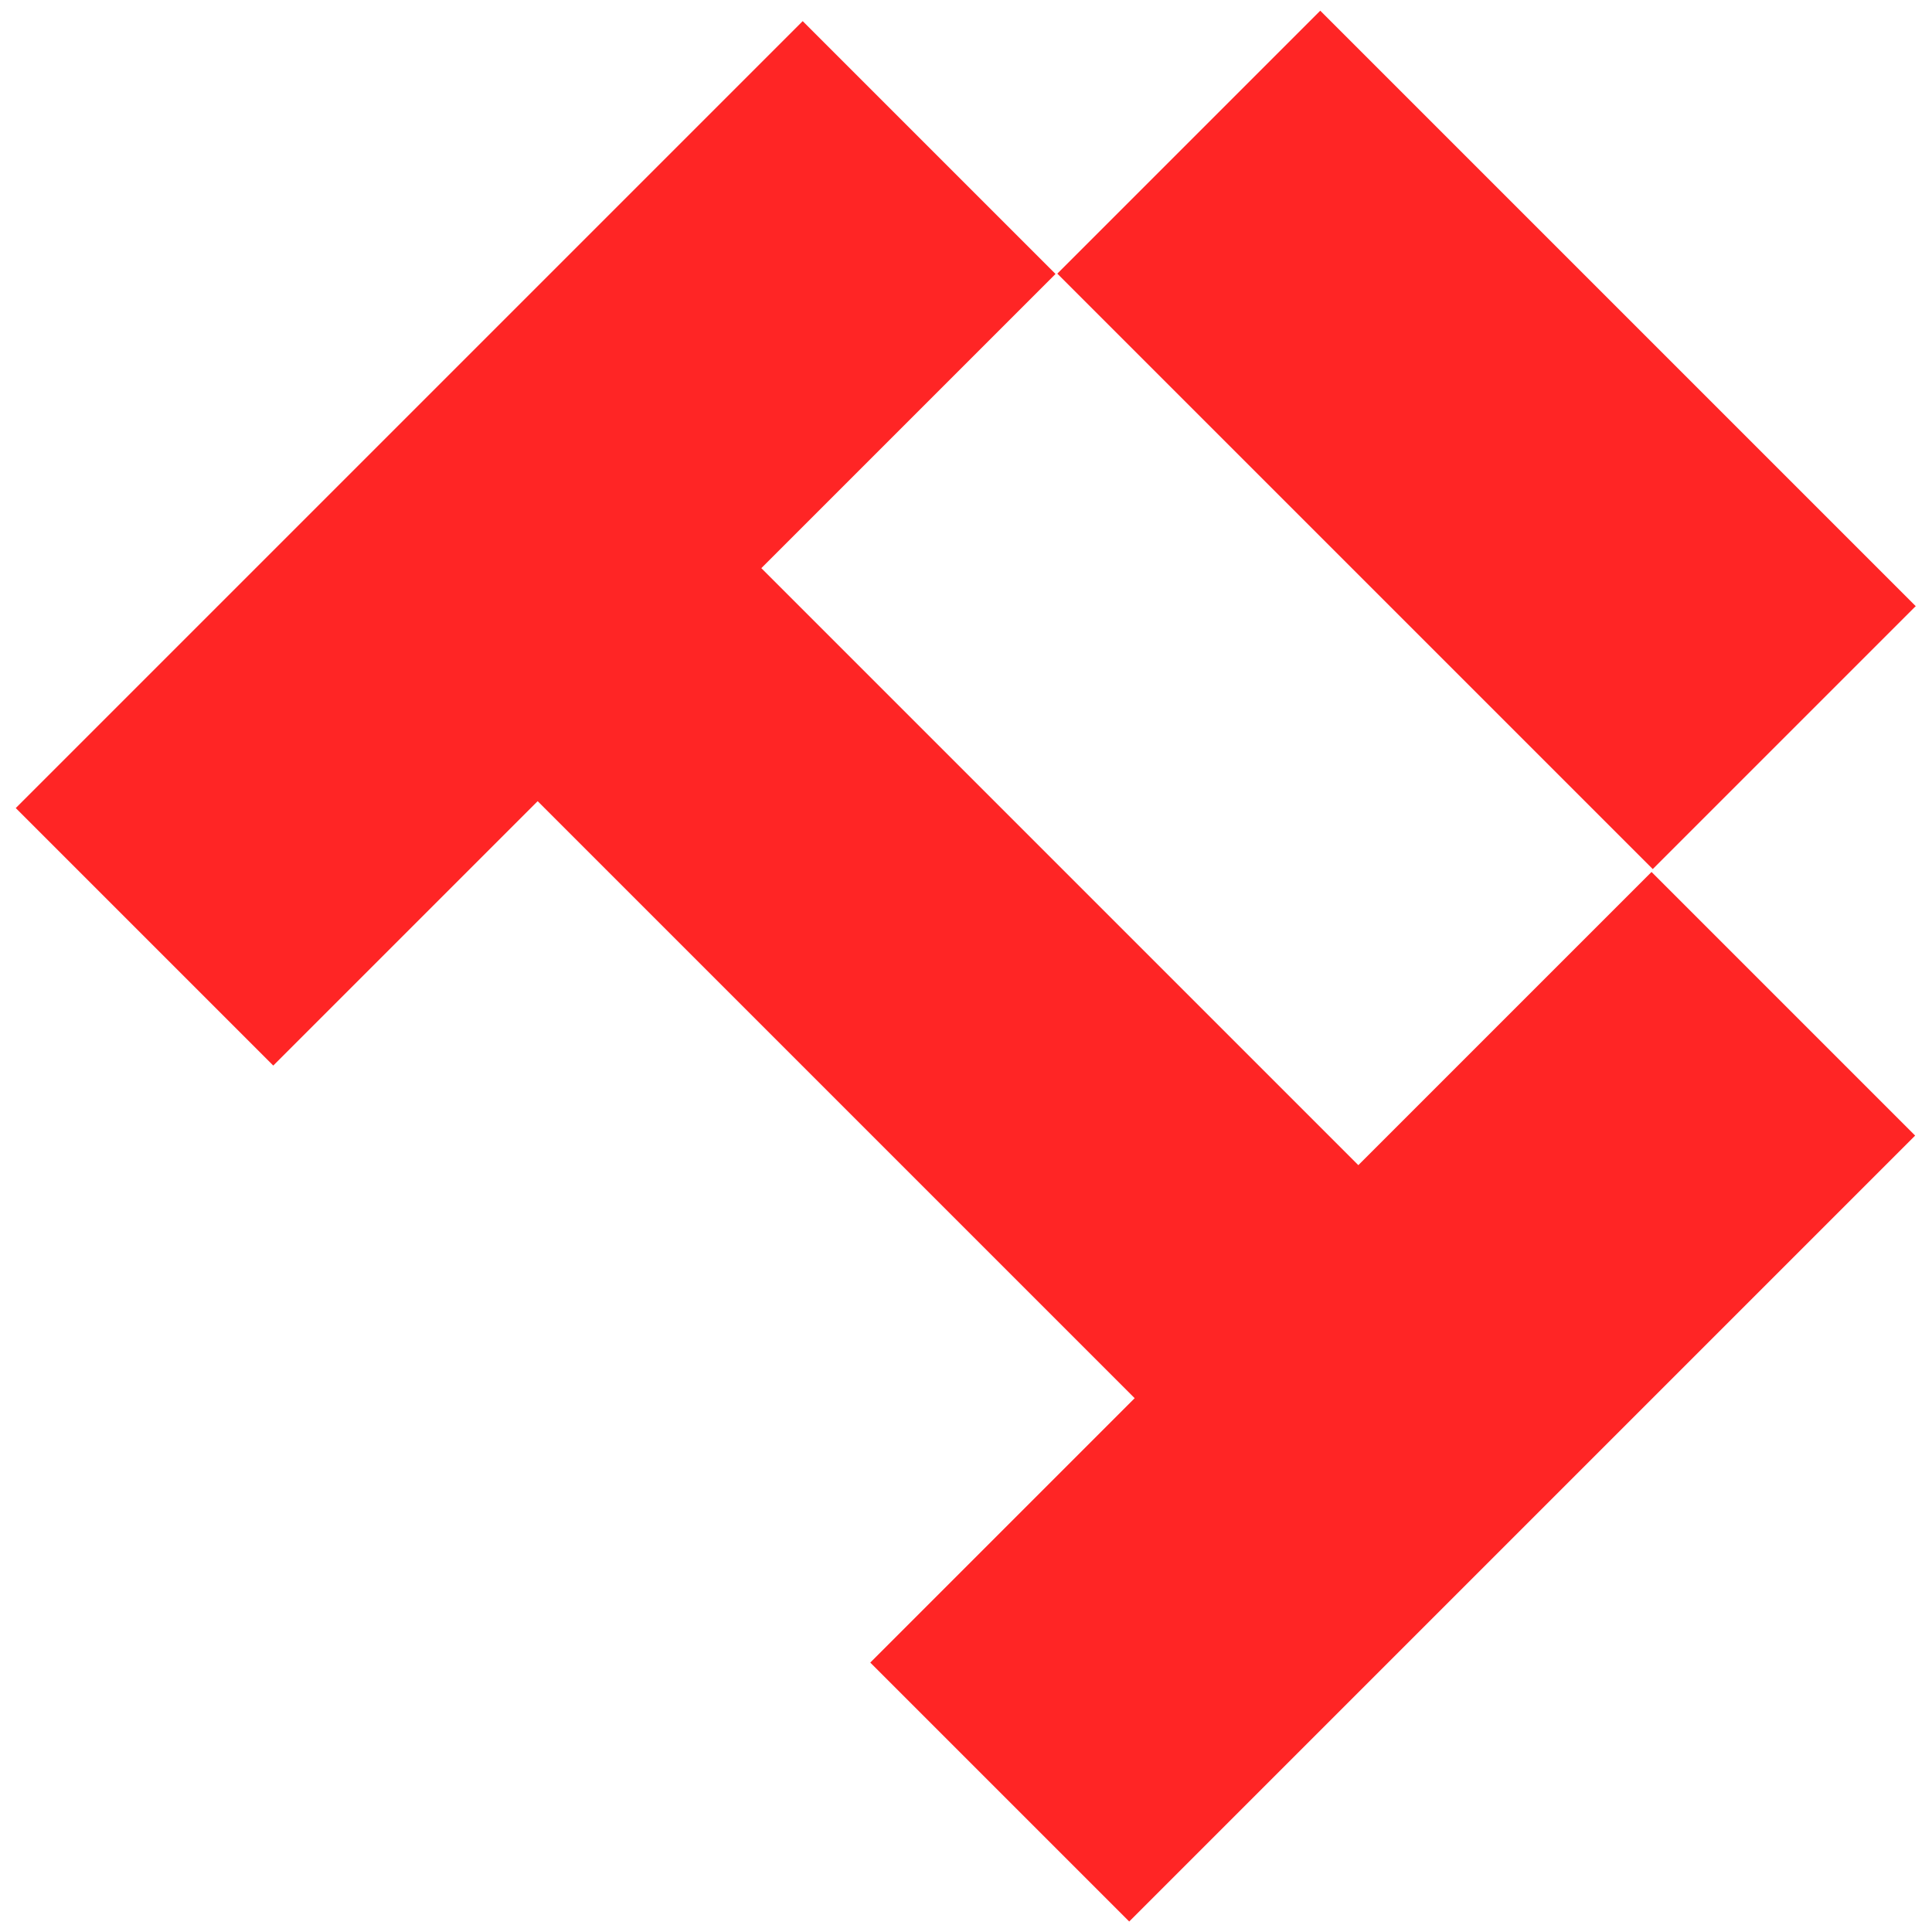 <?xml version="1.0" encoding="utf-8"?>
<svg viewBox="0 0 500 500" xmlns="http://www.w3.org/2000/svg">
  <path d="M 4.077 343.174 L 158.19 497.287 L 226.24 429.237 L 72.139 275.138 L 4.25 343.026 L 4.238 343.014 Z M 292.137 494.587 L 495.795 290.931 L 429.15 224.285 L 360.725 292.71 L 206.222 138.206 L 274.647 69.782 L 207.632 2.768 L 4.235 206.165 L 72.459 274.391 L 148.336 198.515 L 302.84 353.018 L 226.705 429.155 Z" style="fill: rgb(255, 37, 37);" transform="matrix(-1, 0, 0, -1, 499.872, 500.055)"/>
</svg>